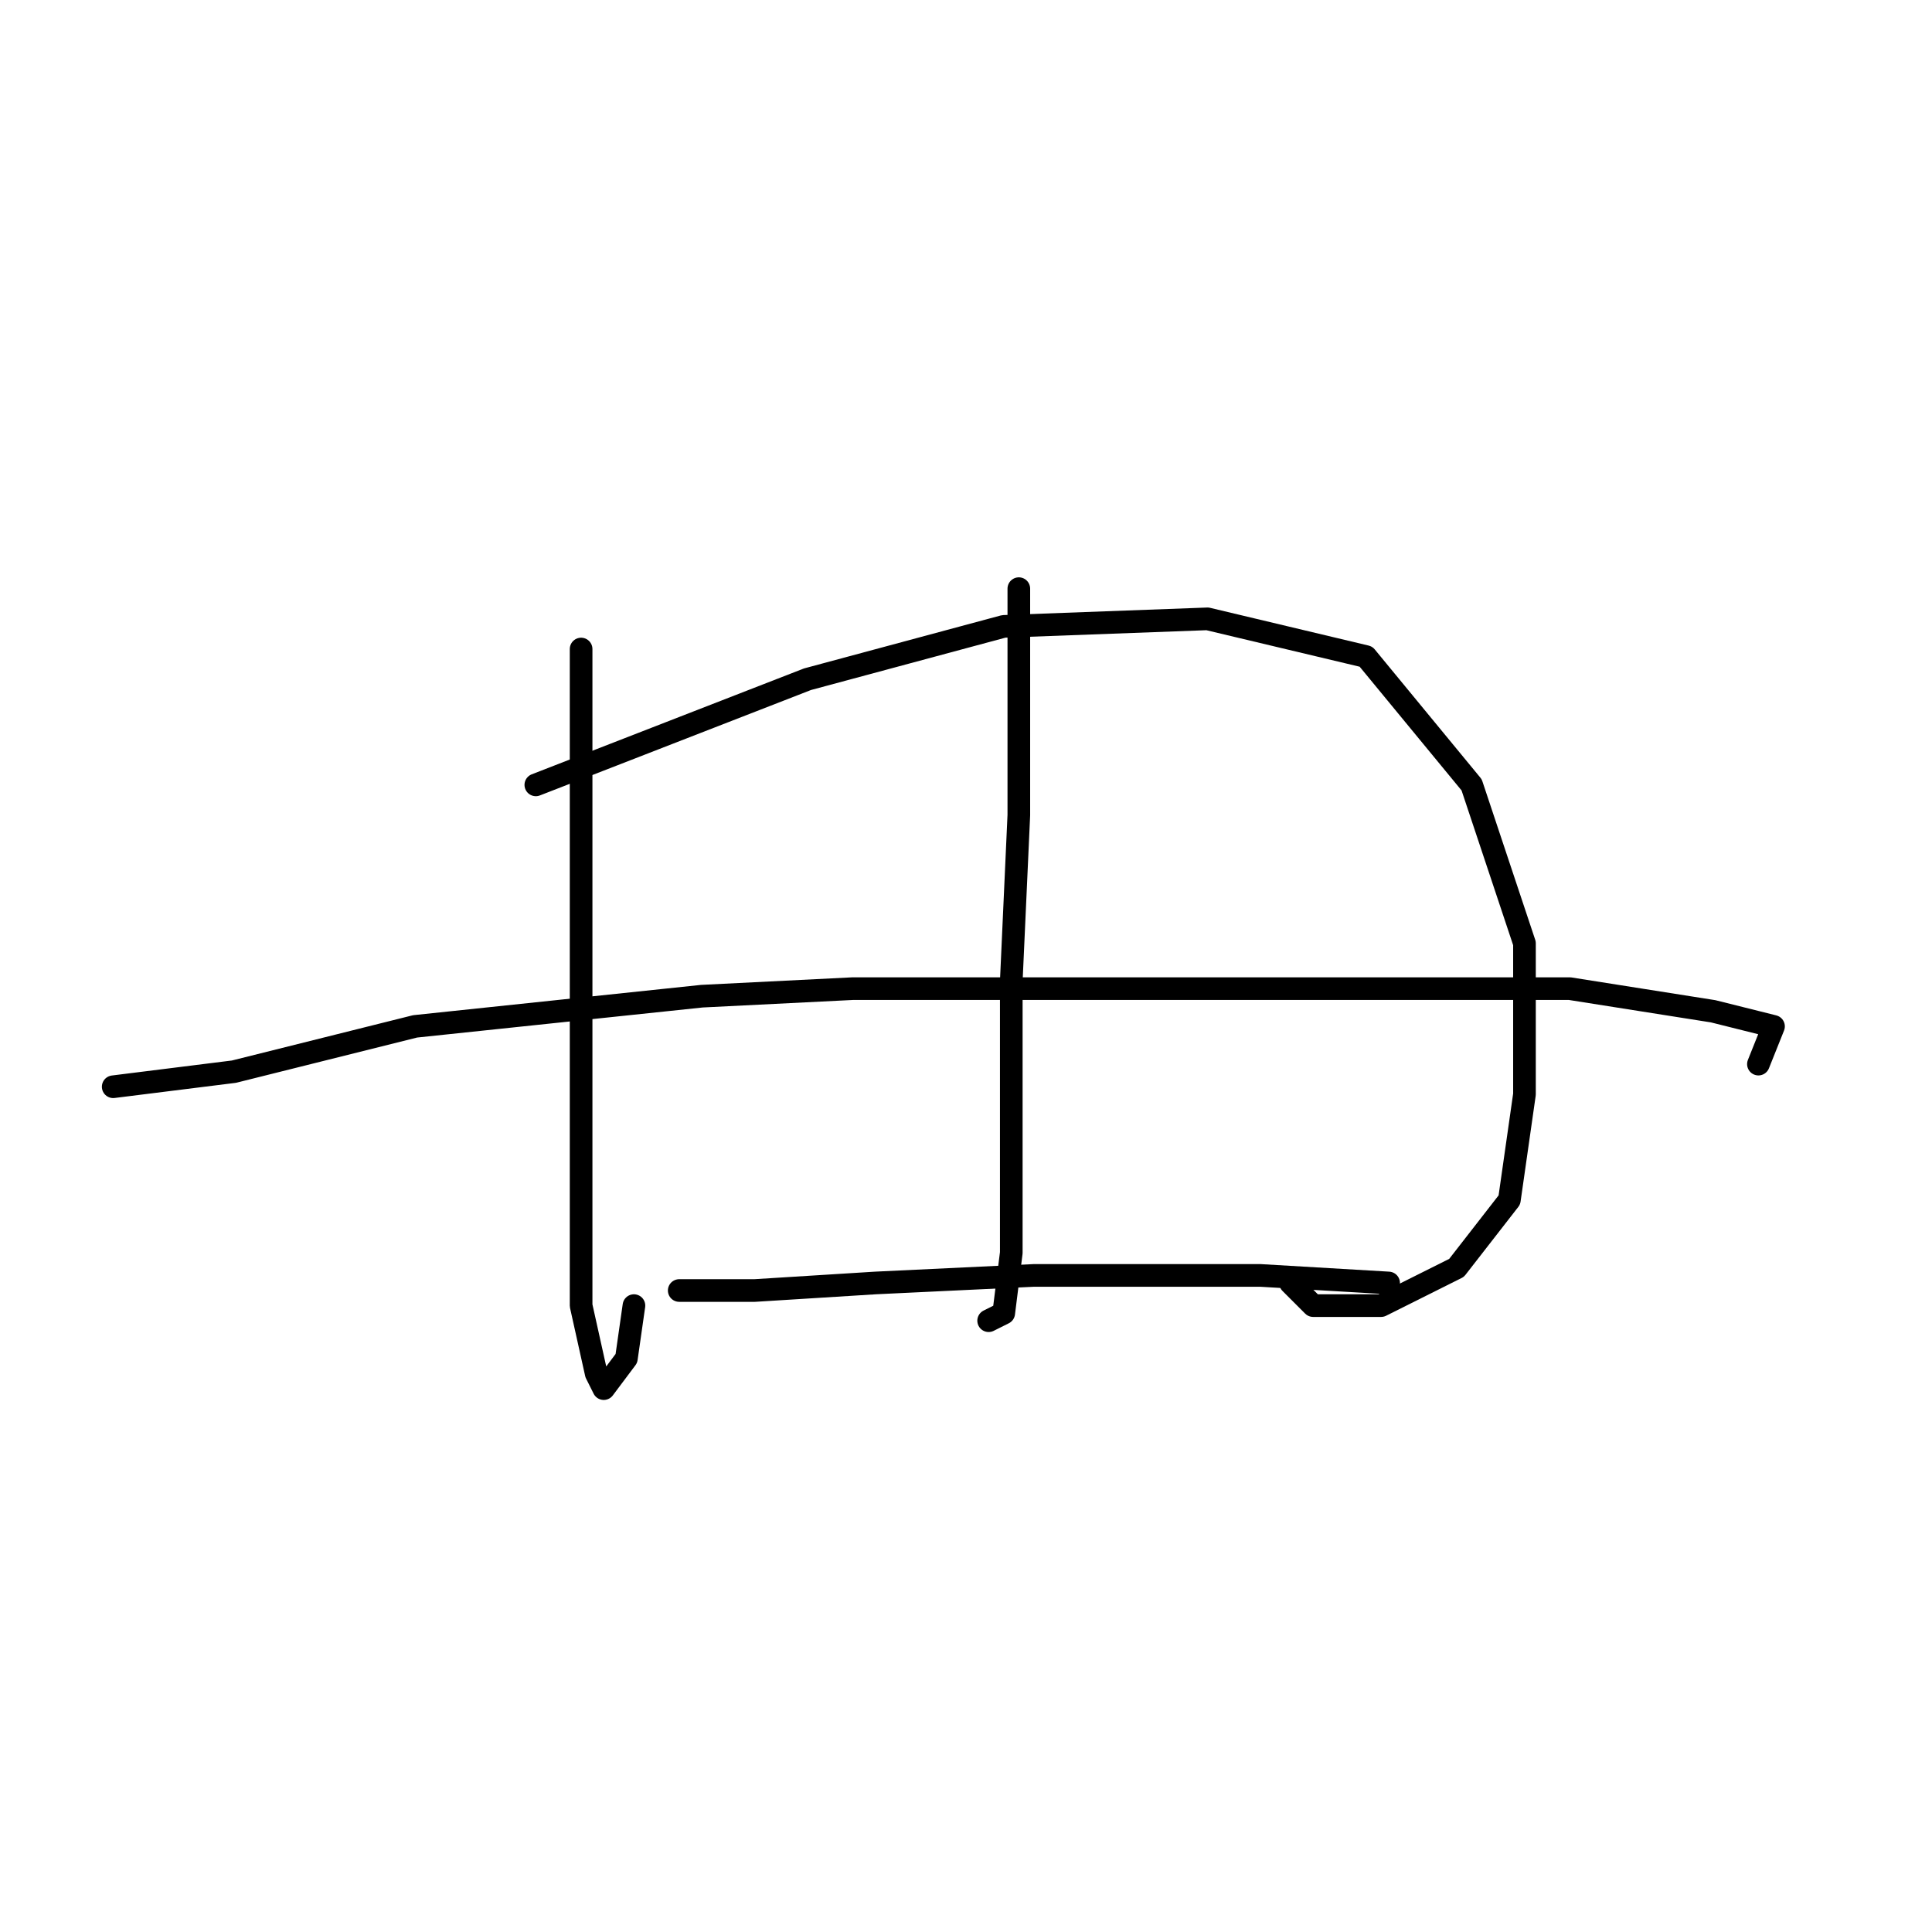 <?xml version="1.0" standalone="no"?>
    <svg width="256" height="256" xmlns="http://www.w3.org/2000/svg" version="1.1">
    <polyline stroke="black" stroke-width="3" stroke-linecap="round" fill="transparent" stroke-linejoin="round" points="77 86 77 96 77 106 77 130 77 154 77 173 79 182 80 184 83 180 84 173 84 173 " />
        <polyline stroke="black" stroke-width="3" stroke-linecap="round" fill="transparent" stroke-linejoin="round" points="71 104 89 97 107 90 133 83 160 82 181 87 195 104 202 125 202 145 200 159 193 168 183 173 174 173 171 170 171 170 " />
        <polyline stroke="black" stroke-width="3" stroke-linecap="round" fill="transparent" stroke-linejoin="round" points="135 78 135 93 135 108 134 130 134 152 134 166 133 174 131 175 131 175 " />
        <polyline stroke="black" stroke-width="3" stroke-linecap="round" fill="transparent" stroke-linejoin="round" points="15 144 23 143 31 142 55 136 93 132 113 131 178 131 208 131 227 134 235 136 233 141 233 141 " />
        <polyline stroke="black" stroke-width="3" stroke-linecap="round" fill="transparent" stroke-linejoin="round" points="90 171 95 171 100 171 116 170 137 169 147 169 167 169 184 170 184 170 " />
        </svg>